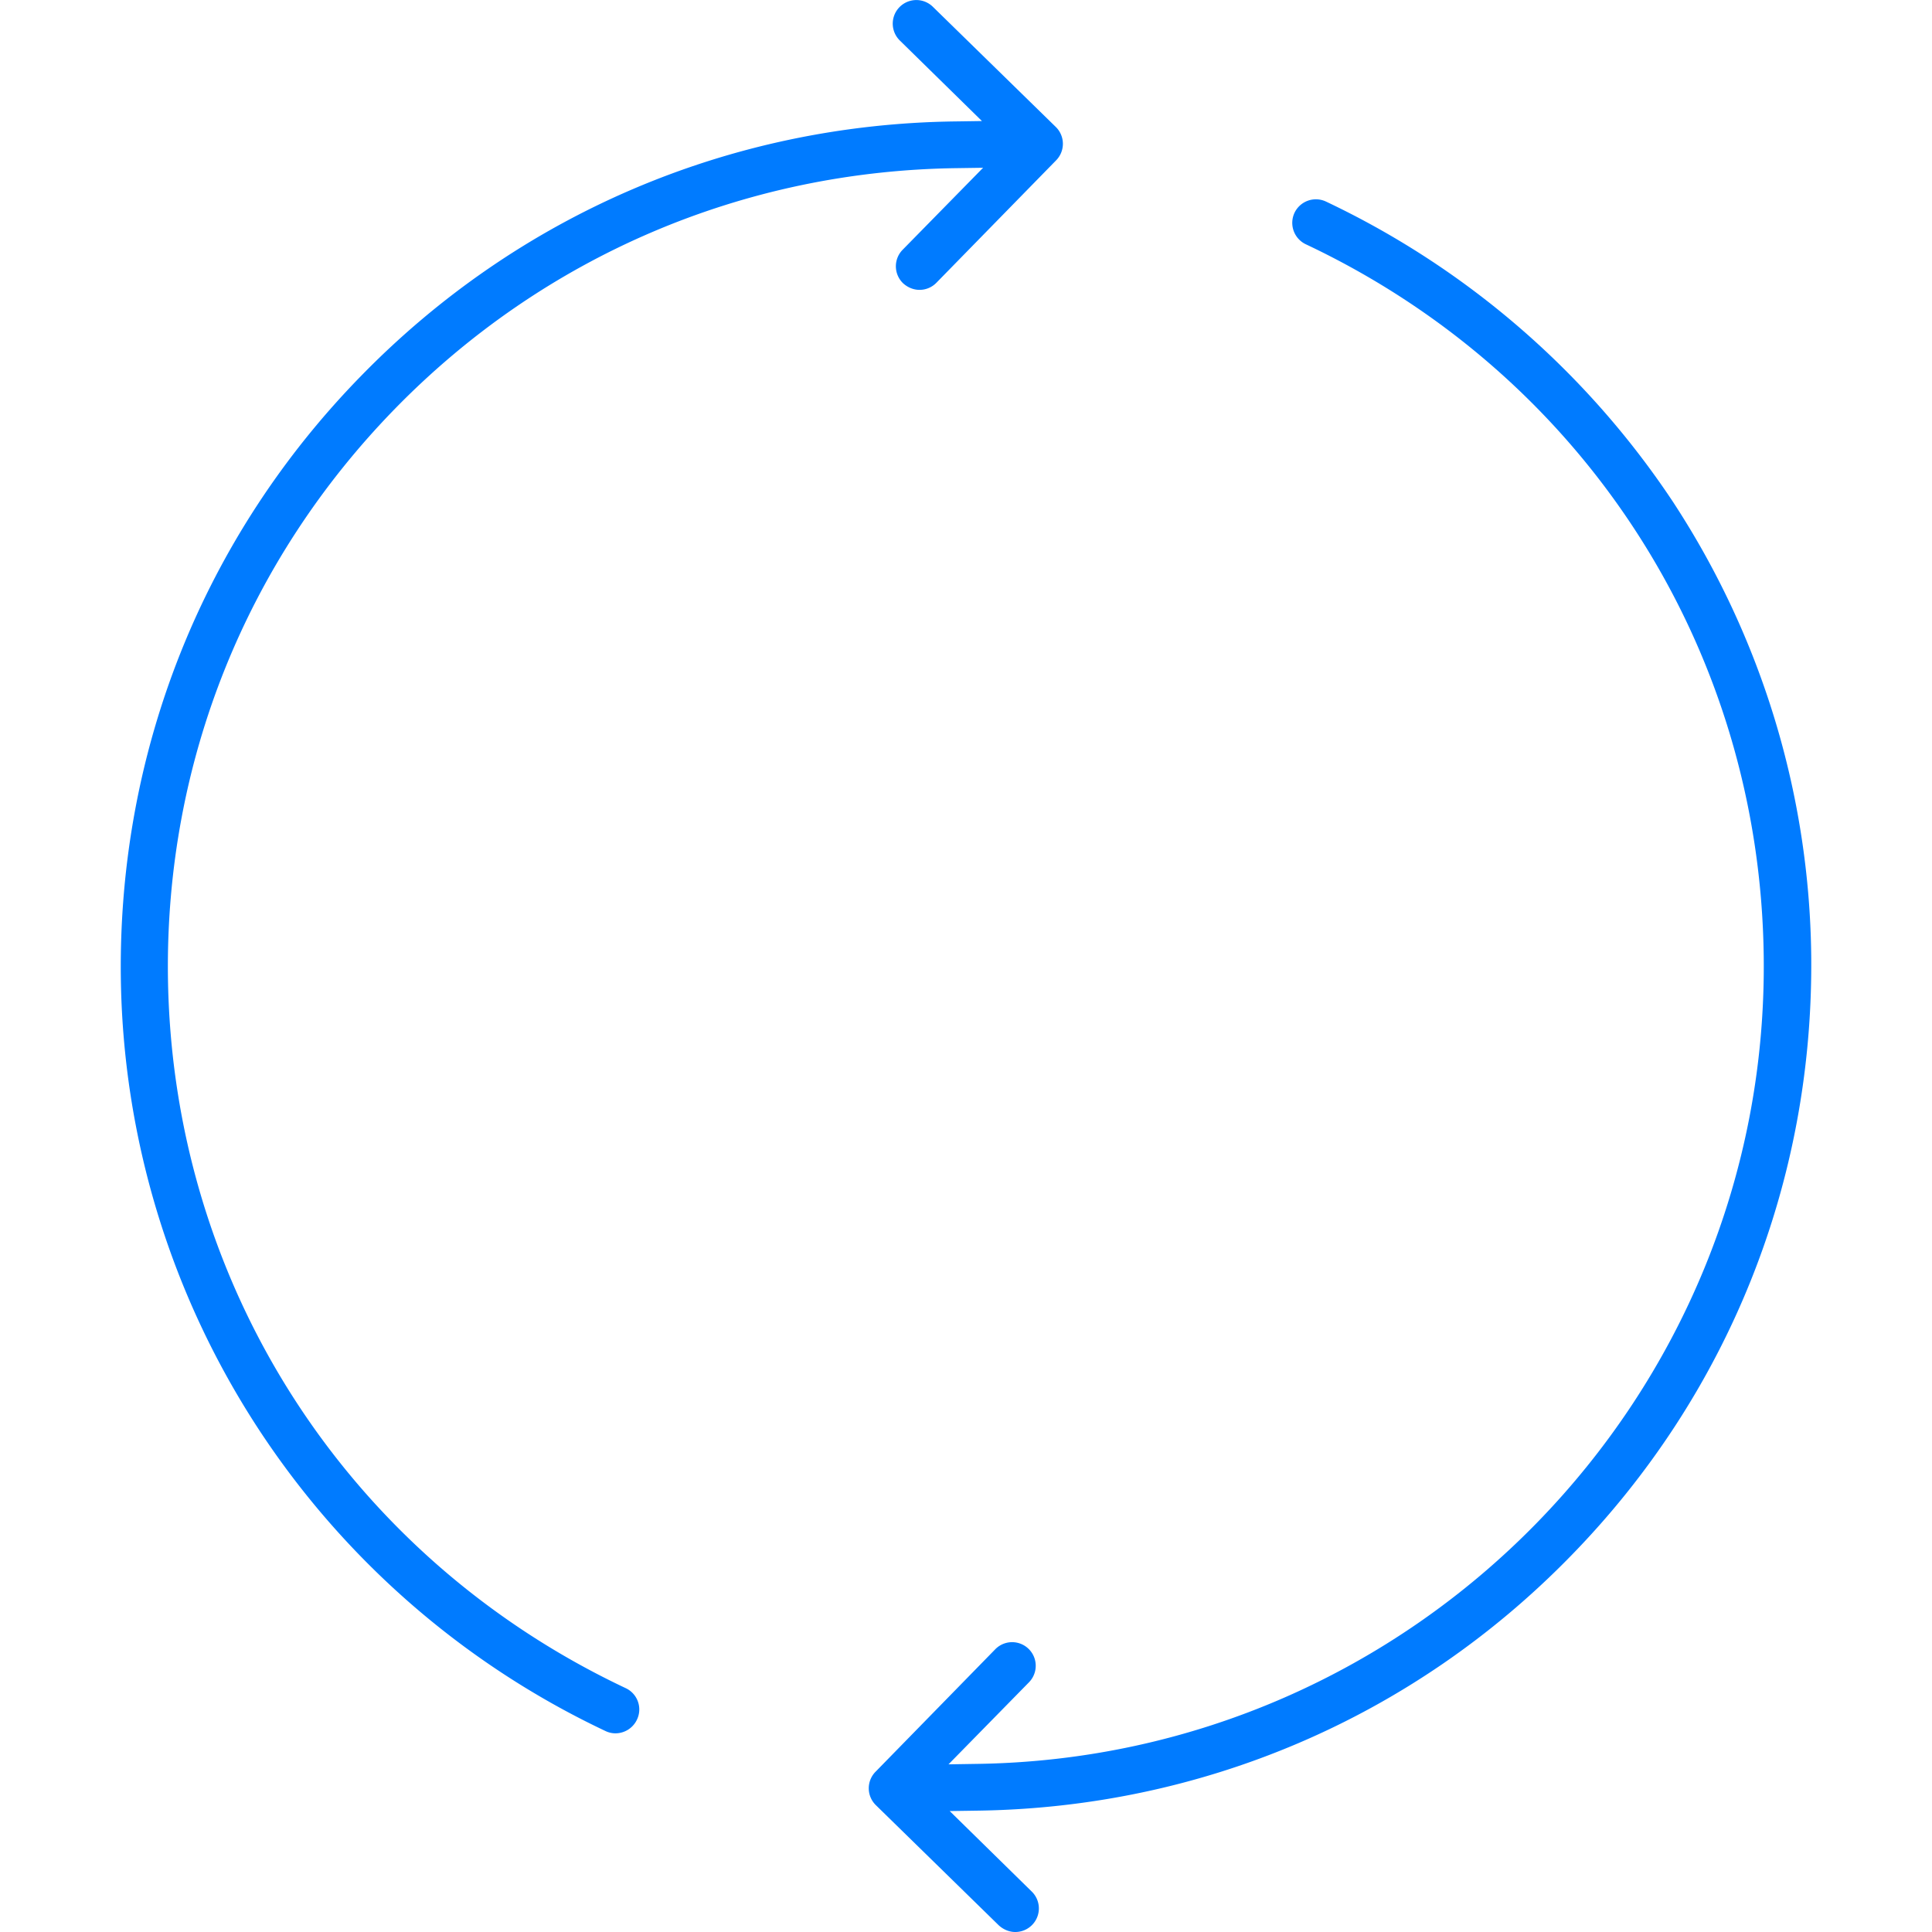 <svg width="60" height="60" fill="none" xmlns="http://www.w3.org/2000/svg"><g clip-path="url(#clip0)" fill="#007BFF"><path d="M32.786 3.94L28.97.21a.732.732 0 10-1.024 1.049l2.549 2.5-.817.012c-7.012.085-13.573 2.89-18.463 7.902-4.89 5-7.537 11.622-7.463 18.634a26.23 26.23 0 004.268 14.06 26.326 26.326 0 0010.78 9.39.711.711 0 00.317.073.74.74 0 00.659-.414.73.73 0 00-.342-.988c-8.658-4.085-14.11-12.573-14.219-22.134-.073-6.621 2.427-12.865 7.06-17.609 4.623-4.731 10.818-7.378 17.44-7.463l.816-.012-2.5 2.548a.732.732 0 00.013 1.037c.146.134.329.207.512.207a.729.729 0 00.524-.22l3.72-3.804a.732.732 0 00-.013-1.037zM51.981 15.623a26.591 26.591 0 00-10.805-9.365.736.736 0 00-.975.353.736.736 0 00.354.976c8.658 4.085 14.109 12.573 14.219 22.133.158 13.659-10.83 24.902-24.5 25.06l-.817.013 2.5-2.549a.732.732 0 10-1.049-1.024l-3.719 3.805a.732.732 0 00.012 1.036l3.817 3.732c.147.134.33.207.512.207a.732.732 0 00.512-1.256l-2.548-2.5.817-.012c7.012-.085 13.573-2.89 18.463-7.902 4.902-5.012 7.548-11.634 7.475-18.646a26.23 26.23 0 00-4.268-14.06z"/></g><defs><clipPath id="clip0"><path fill="#fff" d="M0 0h60v60H0z"/></clipPath></defs></svg>